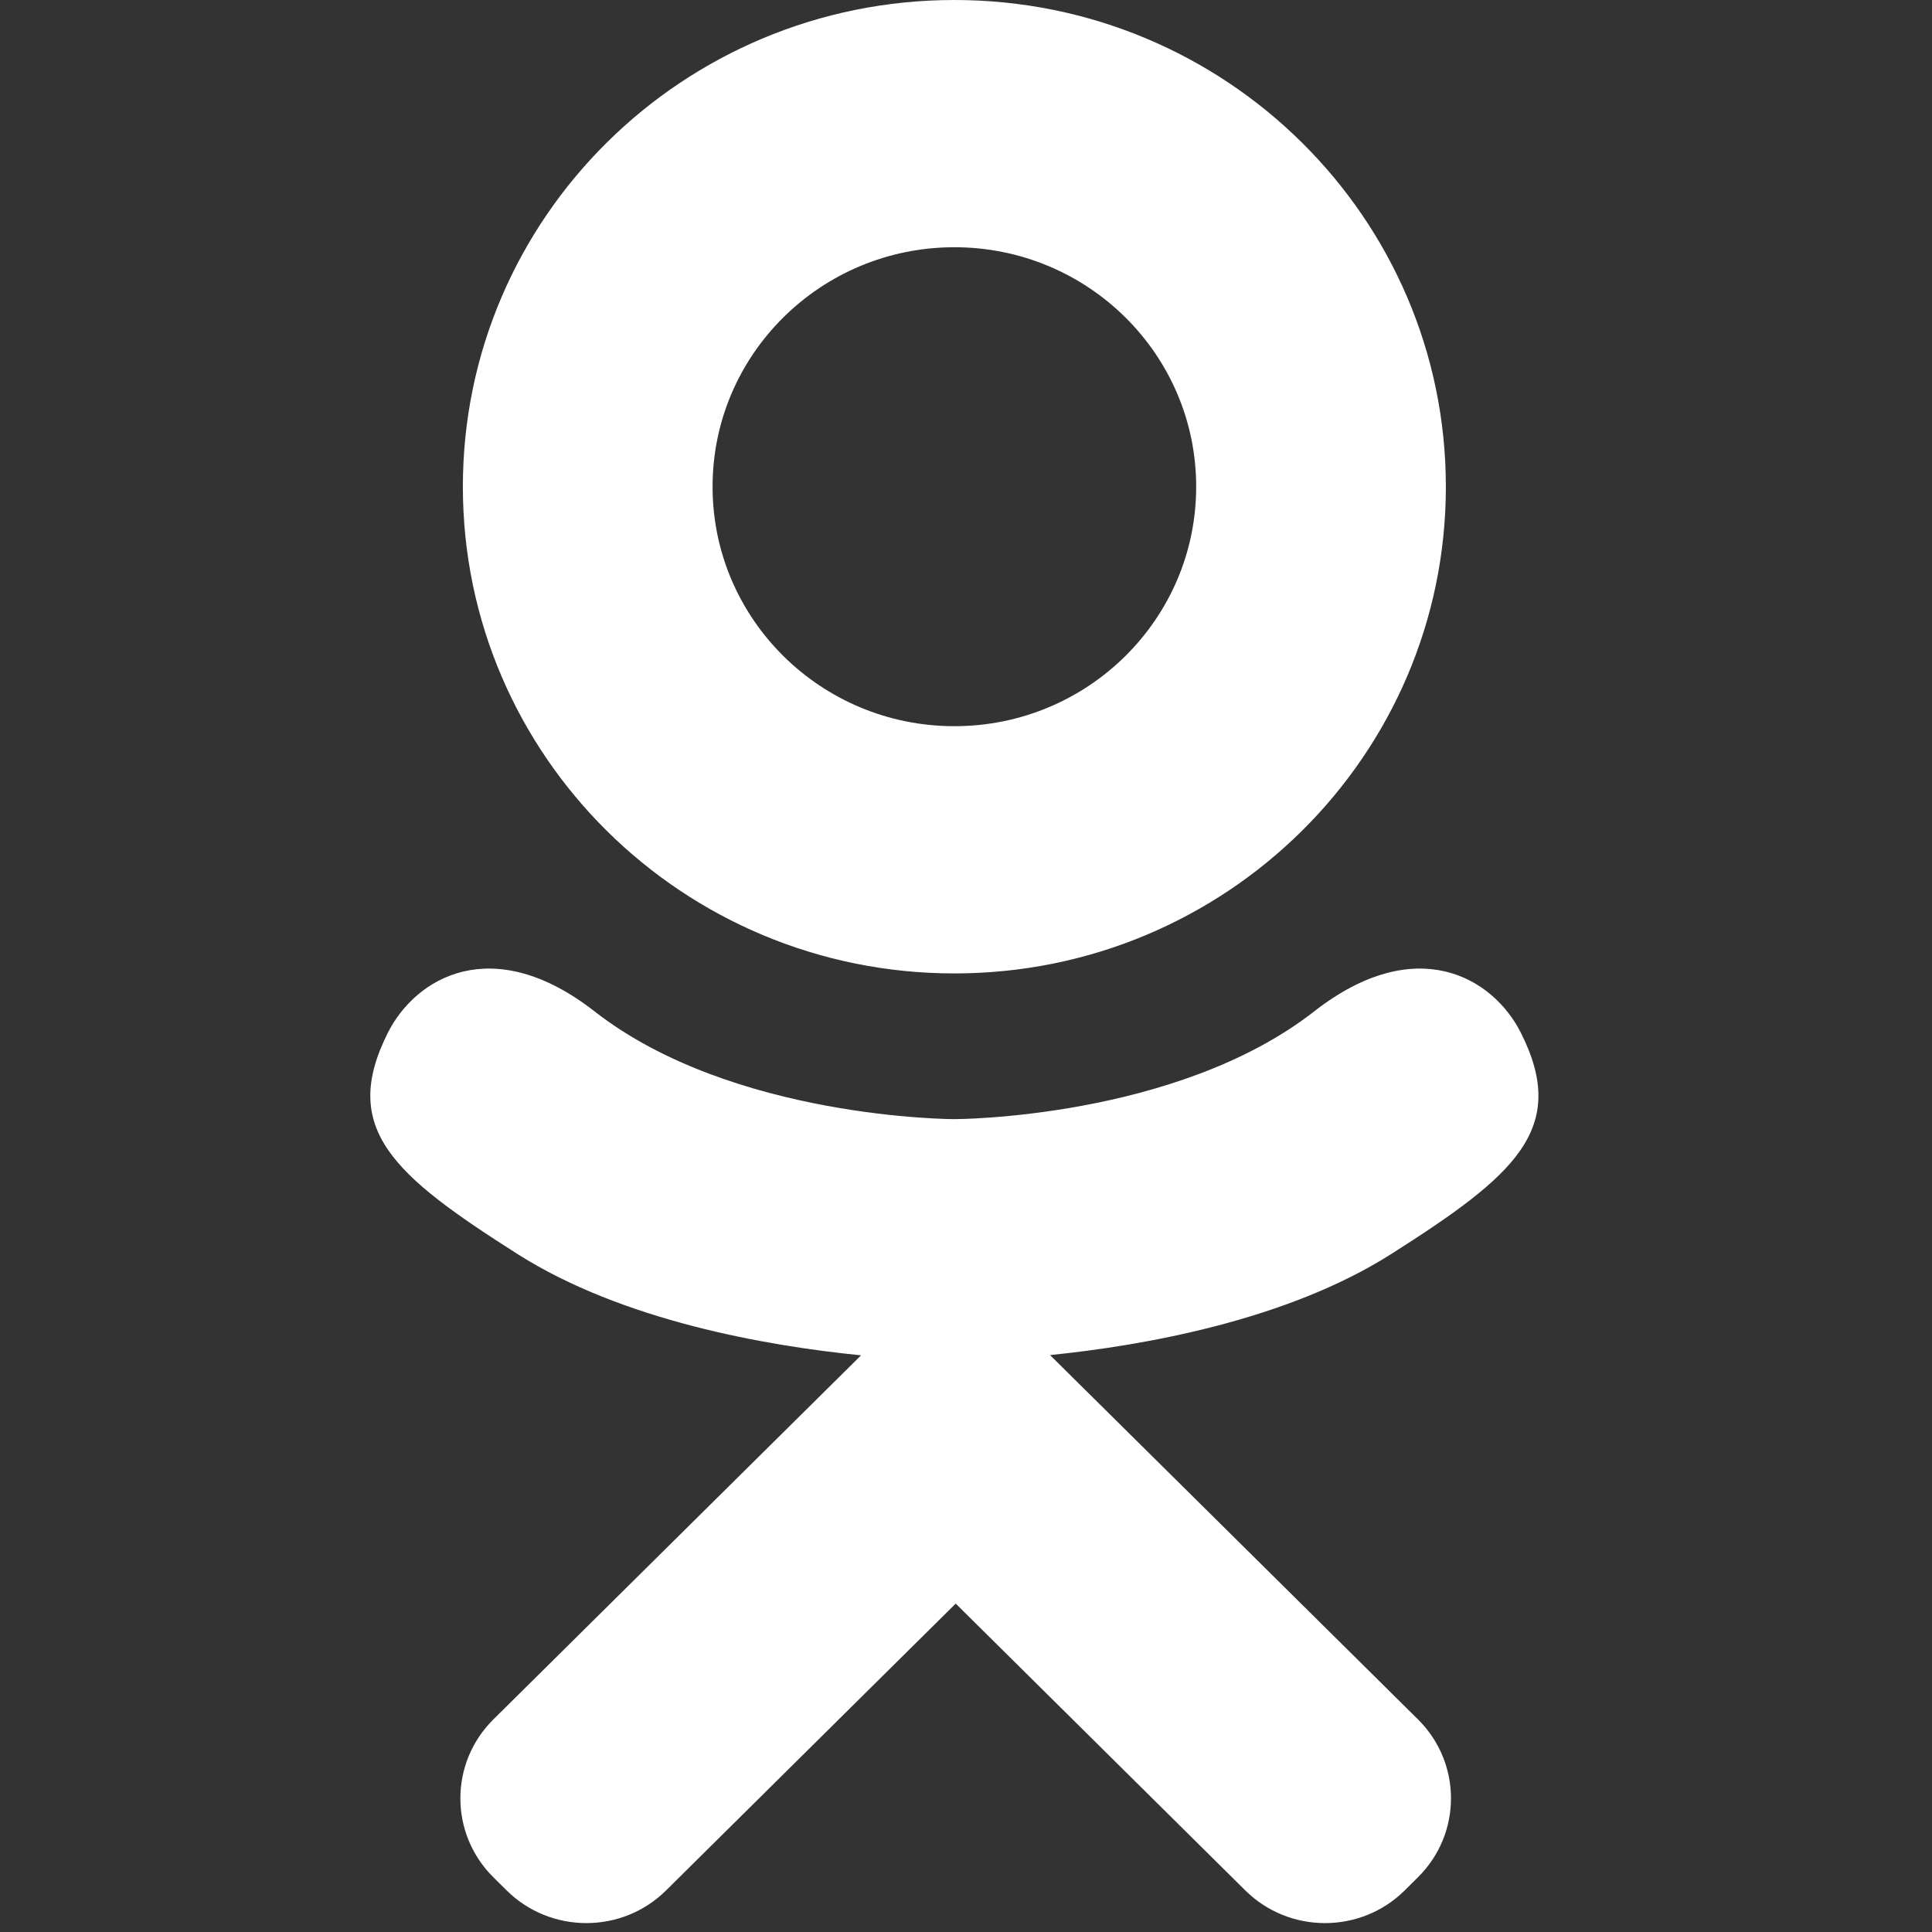 <svg id="Слой_1" xmlns="http://www.w3.org/2000/svg" width="64" height="64" viewBox="0 0 64 64"><rect x="0" y="0" width="64" height="64" fill="#333333" stroke="none"/><path fill-rule="evenodd" clip-rule="evenodd" fill="#FFF" d="M50.382,34.214c-0.919-1.829-3.465-3.35-6.849-0.71 c-4.572,3.569-11.918,3.569-11.918,3.569s-7.347,0-11.919-3.569c-3.384-2.64-5.93-1.119-6.849,0.71 c-1.603,3.188,0.208,4.729,4.294,7.326c3.49,2.219,8.285,3.048,11.383,3.357l-2.585,2.56c-3.642,3.606-7.156,7.087-9.595,9.501 c-1.458,1.443-1.458,3.785,0,5.23l0.44,0.435c0.727,0.72,1.68,1.08,2.634,1.082h0.013c0.954-0.002,1.906-0.362,2.633-1.082 l9.595-9.502c3.641,3.605,7.155,7.086,9.593,9.502c1.458,1.443,3.822,1.443,5.28,0l0.44-0.437c1.459-1.444,1.458-3.785,0-5.229 l-9.595-9.501l-2.593-2.567c3.099-0.315,7.843-1.148,11.305-3.35C50.175,38.942,51.985,37.401,50.382,34.214L50.382,34.214z M31.615,8.19c4.423,0,8.01,3.552,8.01,7.933c0,4.381-3.587,7.933-8.01,7.933c-4.424,0-8.01-3.551-8.01-7.933 C23.604,11.743,27.19,8.19,31.615,8.19L31.615,8.19z M31.615,32.246c8.992,0,16.281-7.219,16.281-16.123 C47.896,7.219,40.606,0,31.615,0c-8.993,0-16.282,7.219-16.282,16.123C15.333,25.027,22.622,32.246,31.615,32.246L31.615,32.246z"/></svg>